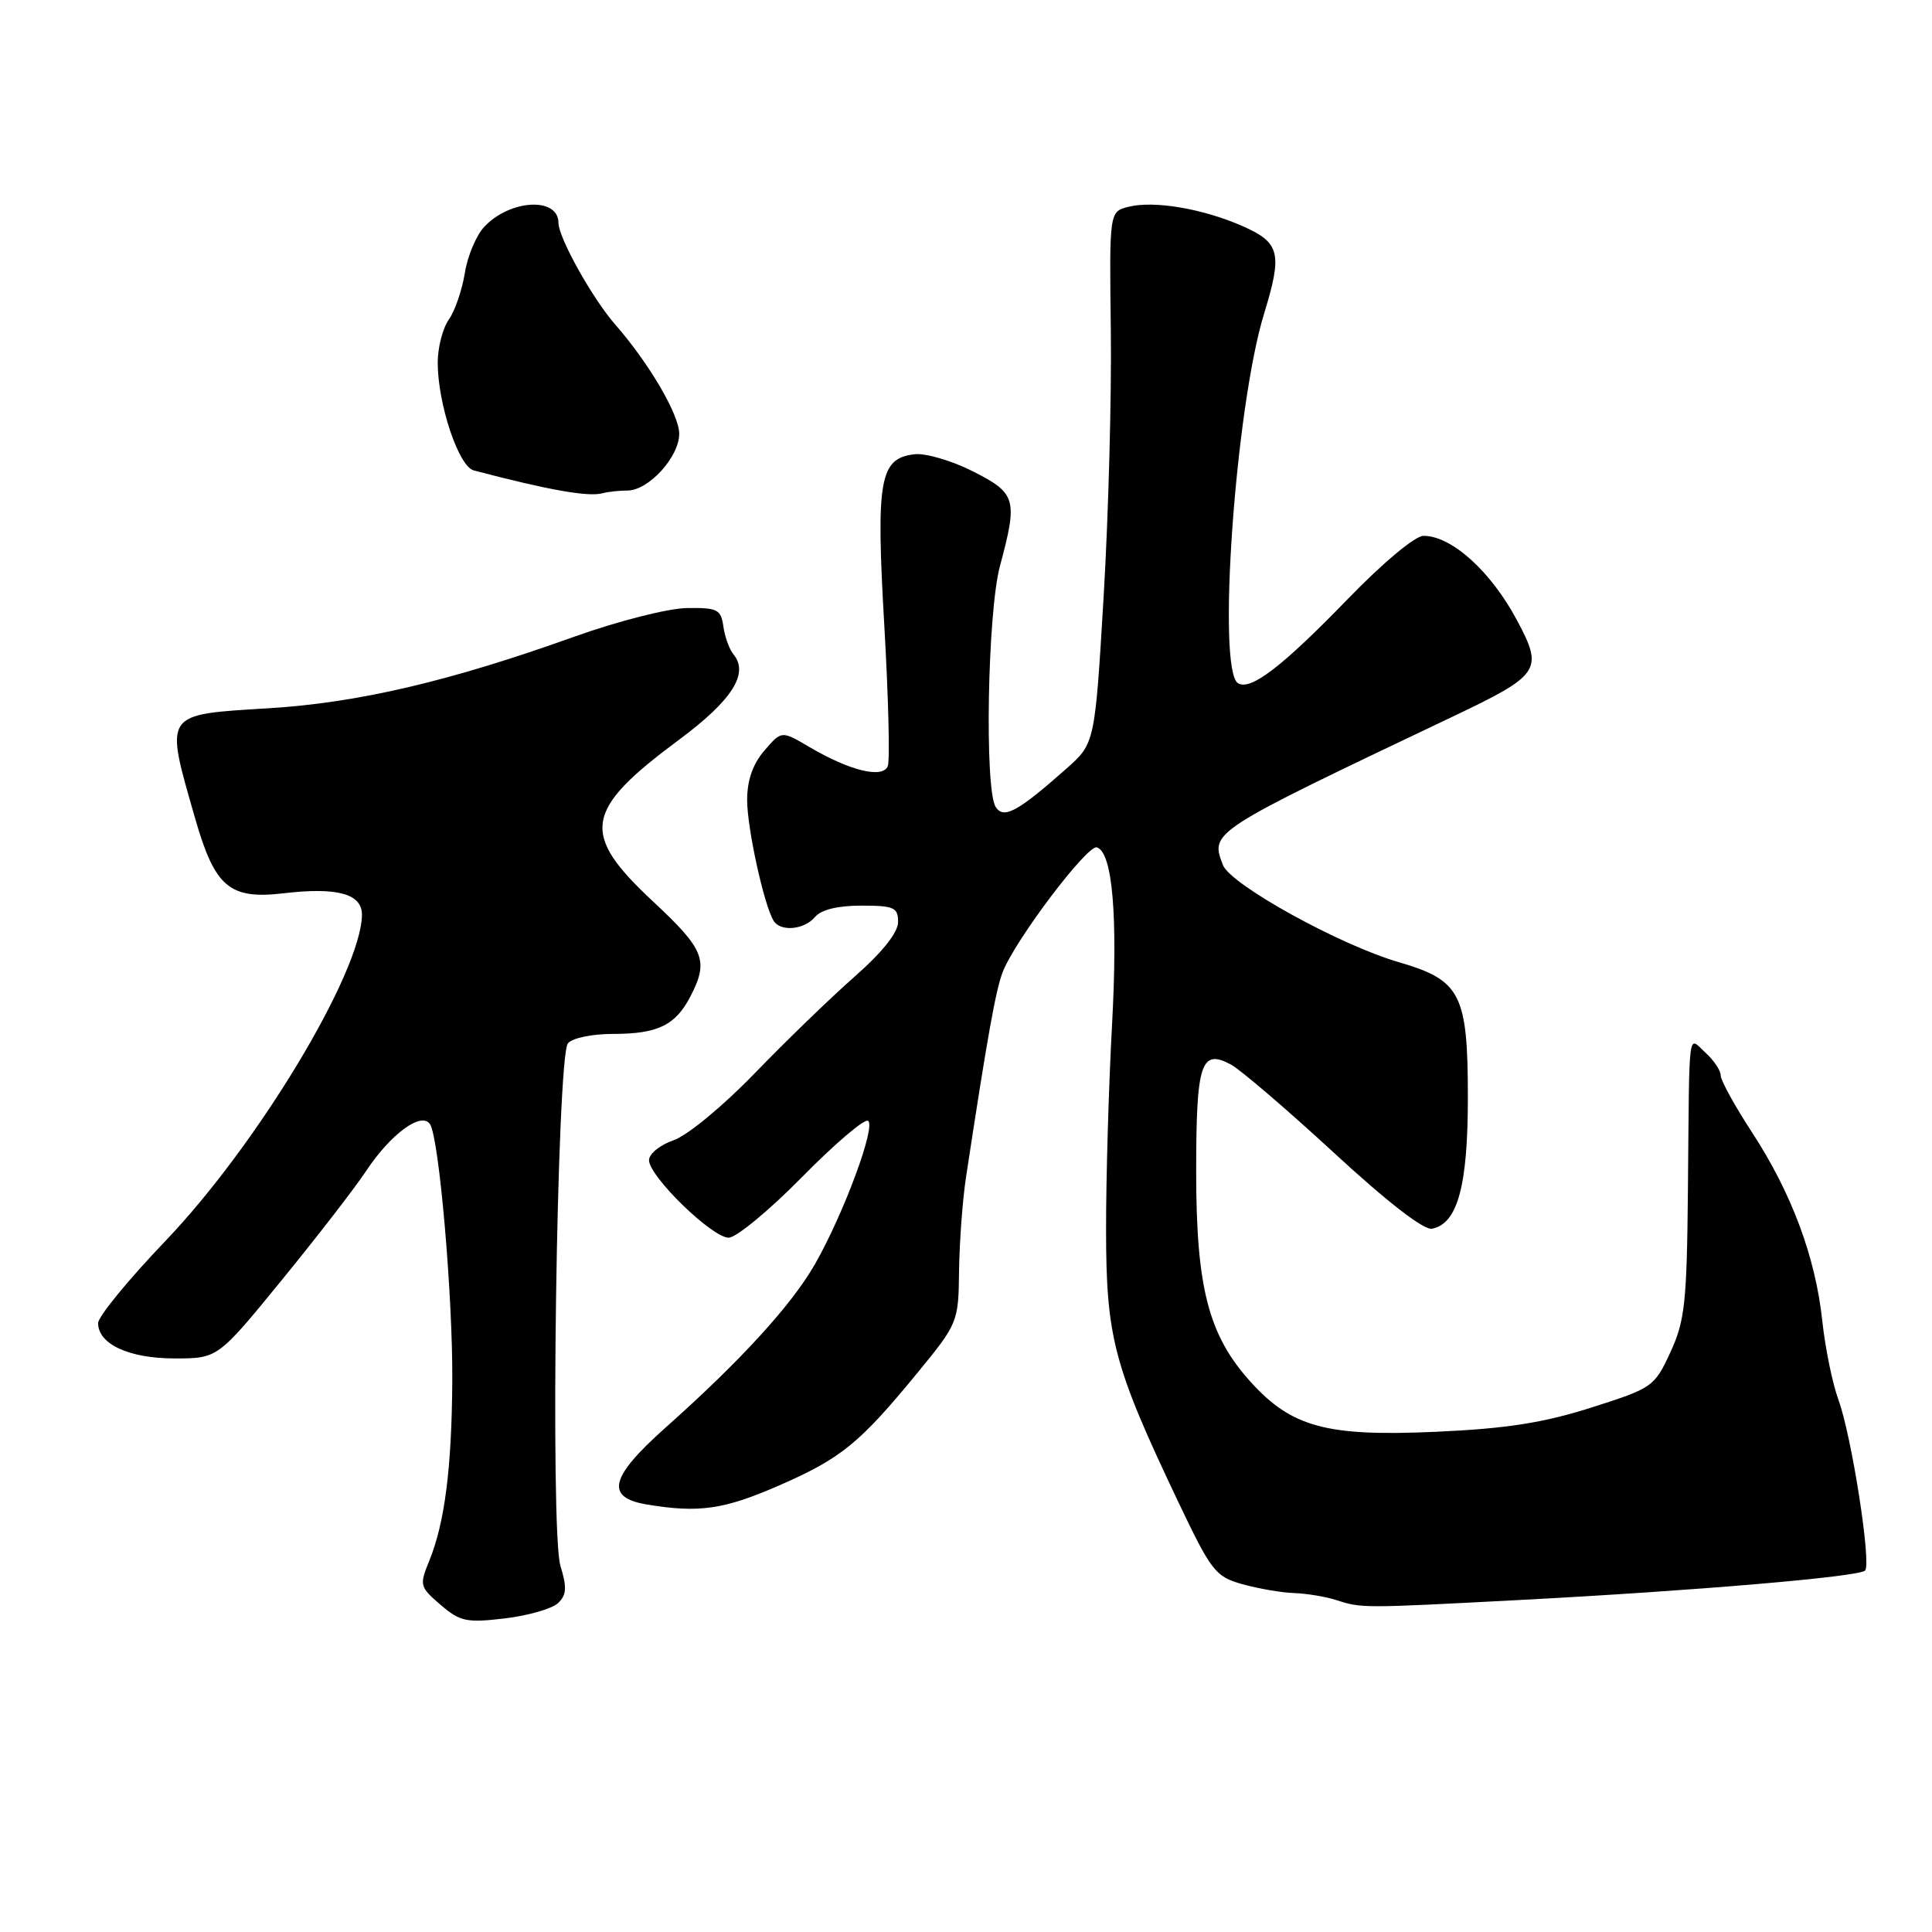 <?xml version="1.0" encoding="UTF-8" standalone="no"?>
<!DOCTYPE svg PUBLIC "-//W3C//DTD SVG 1.1//EN" "http://www.w3.org/Graphics/SVG/1.1/DTD/svg11.dtd" >
<svg xmlns="http://www.w3.org/2000/svg" xmlns:xlink="http://www.w3.org/1999/xlink" version="1.1" viewBox="0 0 256 256">
 <g >
 <path fill="currentColor"
d=" M 73.93 212.43 C 75.08 211.34 75.14 210.36 74.26 207.48 C 72.87 202.96 73.78 140.12 75.25 138.25 C 75.81 137.55 78.43 137.00 81.19 137.00 C 87.16 137.00 89.50 135.87 91.49 132.02 C 93.94 127.28 93.36 125.81 86.51 119.43 C 76.86 110.43 77.36 107.37 89.99 98.01 C 96.98 92.82 99.27 89.25 97.21 86.74 C 96.65 86.06 96.04 84.38 95.85 83.00 C 95.53 80.74 95.06 80.51 91.00 80.57 C 88.51 80.61 81.88 82.30 76.14 84.35 C 59.63 90.27 47.50 93.11 35.71 93.84 C 21.52 94.72 21.80 94.29 25.87 108.49 C 28.47 117.55 30.42 119.20 37.53 118.37 C 44.74 117.52 48.01 118.43 47.96 121.27 C 47.80 128.96 34.10 151.69 21.94 164.41 C 17.02 169.55 13.00 174.46 13.00 175.32 C 13.00 178.11 17.11 180.00 23.15 180.00 C 28.86 180.00 28.86 180.00 37.35 169.60 C 42.02 163.88 47.05 157.38 48.52 155.15 C 51.78 150.23 55.90 147.22 56.99 148.98 C 58.20 150.94 60.01 171.87 59.93 183.06 C 59.85 194.64 58.92 201.81 56.87 206.84 C 55.56 210.03 55.62 210.28 58.37 212.64 C 60.95 214.86 61.81 215.05 66.87 214.45 C 69.97 214.08 73.14 213.17 73.93 212.43 Z  M 201.50 212.00 C 224.53 210.79 246.27 208.94 247.13 208.11 C 248.00 207.26 245.37 190.34 243.61 185.50 C 242.80 183.30 241.84 178.57 241.46 175.00 C 240.56 166.58 237.40 158.09 232.18 150.09 C 229.88 146.57 228.00 143.15 228.00 142.50 C 228.00 141.85 227.10 140.50 226.00 139.50 C 223.62 137.34 223.86 135.51 223.66 157.50 C 223.52 172.63 223.26 175.02 221.33 179.19 C 219.22 183.76 218.97 183.93 210.83 186.52 C 204.47 188.54 199.60 189.30 190.25 189.72 C 175.78 190.37 171.15 189.12 165.69 183.08 C 160.13 176.92 158.50 170.63 158.50 155.30 C 158.50 140.86 159.12 138.93 163.09 141.05 C 164.36 141.73 170.49 146.98 176.71 152.71 C 183.81 159.26 188.66 163.02 189.75 162.81 C 193.13 162.16 194.50 157.16 194.50 145.46 C 194.50 131.73 193.57 129.89 185.40 127.51 C 177.53 125.23 163.02 117.21 162.04 114.61 C 160.37 110.21 160.23 110.30 192.25 95.07 C 204.14 89.42 204.55 88.82 201.02 82.21 C 197.56 75.71 192.35 71.00 188.62 71.00 C 187.51 71.00 183.25 74.56 178.60 79.36 C 169.91 88.33 165.71 91.56 164.04 90.53 C 161.23 88.79 163.69 53.98 167.49 41.59 C 169.95 33.58 169.61 32.16 164.71 29.99 C 159.43 27.65 152.94 26.55 149.54 27.40 C 146.99 28.04 146.99 28.04 147.19 43.77 C 147.30 52.42 146.88 68.28 146.24 79.00 C 145.08 98.50 145.08 98.50 141.29 101.86 C 134.86 107.56 132.98 108.58 131.93 106.92 C 130.44 104.56 130.85 81.13 132.50 75.00 C 134.88 66.14 134.66 65.37 128.92 62.46 C 126.12 61.04 122.64 60.02 121.18 60.19 C 116.55 60.73 116.06 63.50 117.17 82.80 C 117.72 92.32 117.93 100.73 117.64 101.50 C 116.98 103.21 112.60 102.14 107.19 98.95 C 103.56 96.81 103.56 96.81 101.28 99.46 C 99.75 101.24 99.00 103.39 99.00 106.01 C 99.00 109.75 101.24 119.96 102.51 122.01 C 103.42 123.50 106.59 123.20 108.00 121.50 C 108.80 120.54 111.01 120.00 114.12 120.00 C 118.46 120.00 119.00 120.24 119.00 122.17 C 119.00 123.56 116.93 126.16 113.25 129.40 C 110.09 132.18 104.12 137.95 100.00 142.22 C 95.80 146.56 91.07 150.47 89.25 151.09 C 87.46 151.70 86.00 152.89 86.00 153.73 C 86.00 155.87 94.35 164.00 96.55 164.00 C 97.55 164.00 101.92 160.39 106.26 155.98 C 110.59 151.58 114.54 148.21 115.02 148.51 C 116.11 149.19 111.80 160.82 107.99 167.50 C 104.91 172.90 98.16 180.29 88.25 189.11 C 80.78 195.76 80.13 198.43 85.75 199.36 C 92.64 200.50 95.93 200.02 103.24 196.83 C 111.46 193.24 113.92 191.23 121.58 181.89 C 126.94 175.35 127.00 175.20 127.08 168.39 C 127.13 164.60 127.54 159.03 128.00 156.00 C 130.83 137.39 131.93 131.20 132.87 128.79 C 134.52 124.54 144.10 111.87 145.35 112.28 C 147.43 112.98 148.14 121.42 147.34 136.00 C 146.91 143.97 146.55 156.12 146.56 163.00 C 146.57 177.21 147.56 180.97 155.97 198.68 C 160.53 208.27 161.03 208.91 164.65 209.92 C 166.77 210.51 169.85 211.04 171.50 211.09 C 173.15 211.15 175.62 211.56 177.00 212.00 C 180.48 213.11 180.30 213.11 201.50 212.00 Z  M 83.13 65.00 C 85.94 65.00 90.00 60.55 90.00 57.48 C 90.00 54.94 86.00 48.13 81.52 43.00 C 78.51 39.57 74.00 31.49 74.00 29.54 C 74.00 26.06 67.56 26.41 64.15 30.07 C 63.10 31.20 61.94 33.95 61.59 36.19 C 61.23 38.42 60.28 41.20 59.47 42.35 C 58.66 43.50 58.00 46.06 58.00 48.04 C 58.00 53.52 60.77 61.81 62.77 62.33 C 72.69 64.94 77.95 65.87 79.83 65.36 C 80.56 65.16 82.05 65.00 83.13 65.00 Z "/>
</g>
</svg>